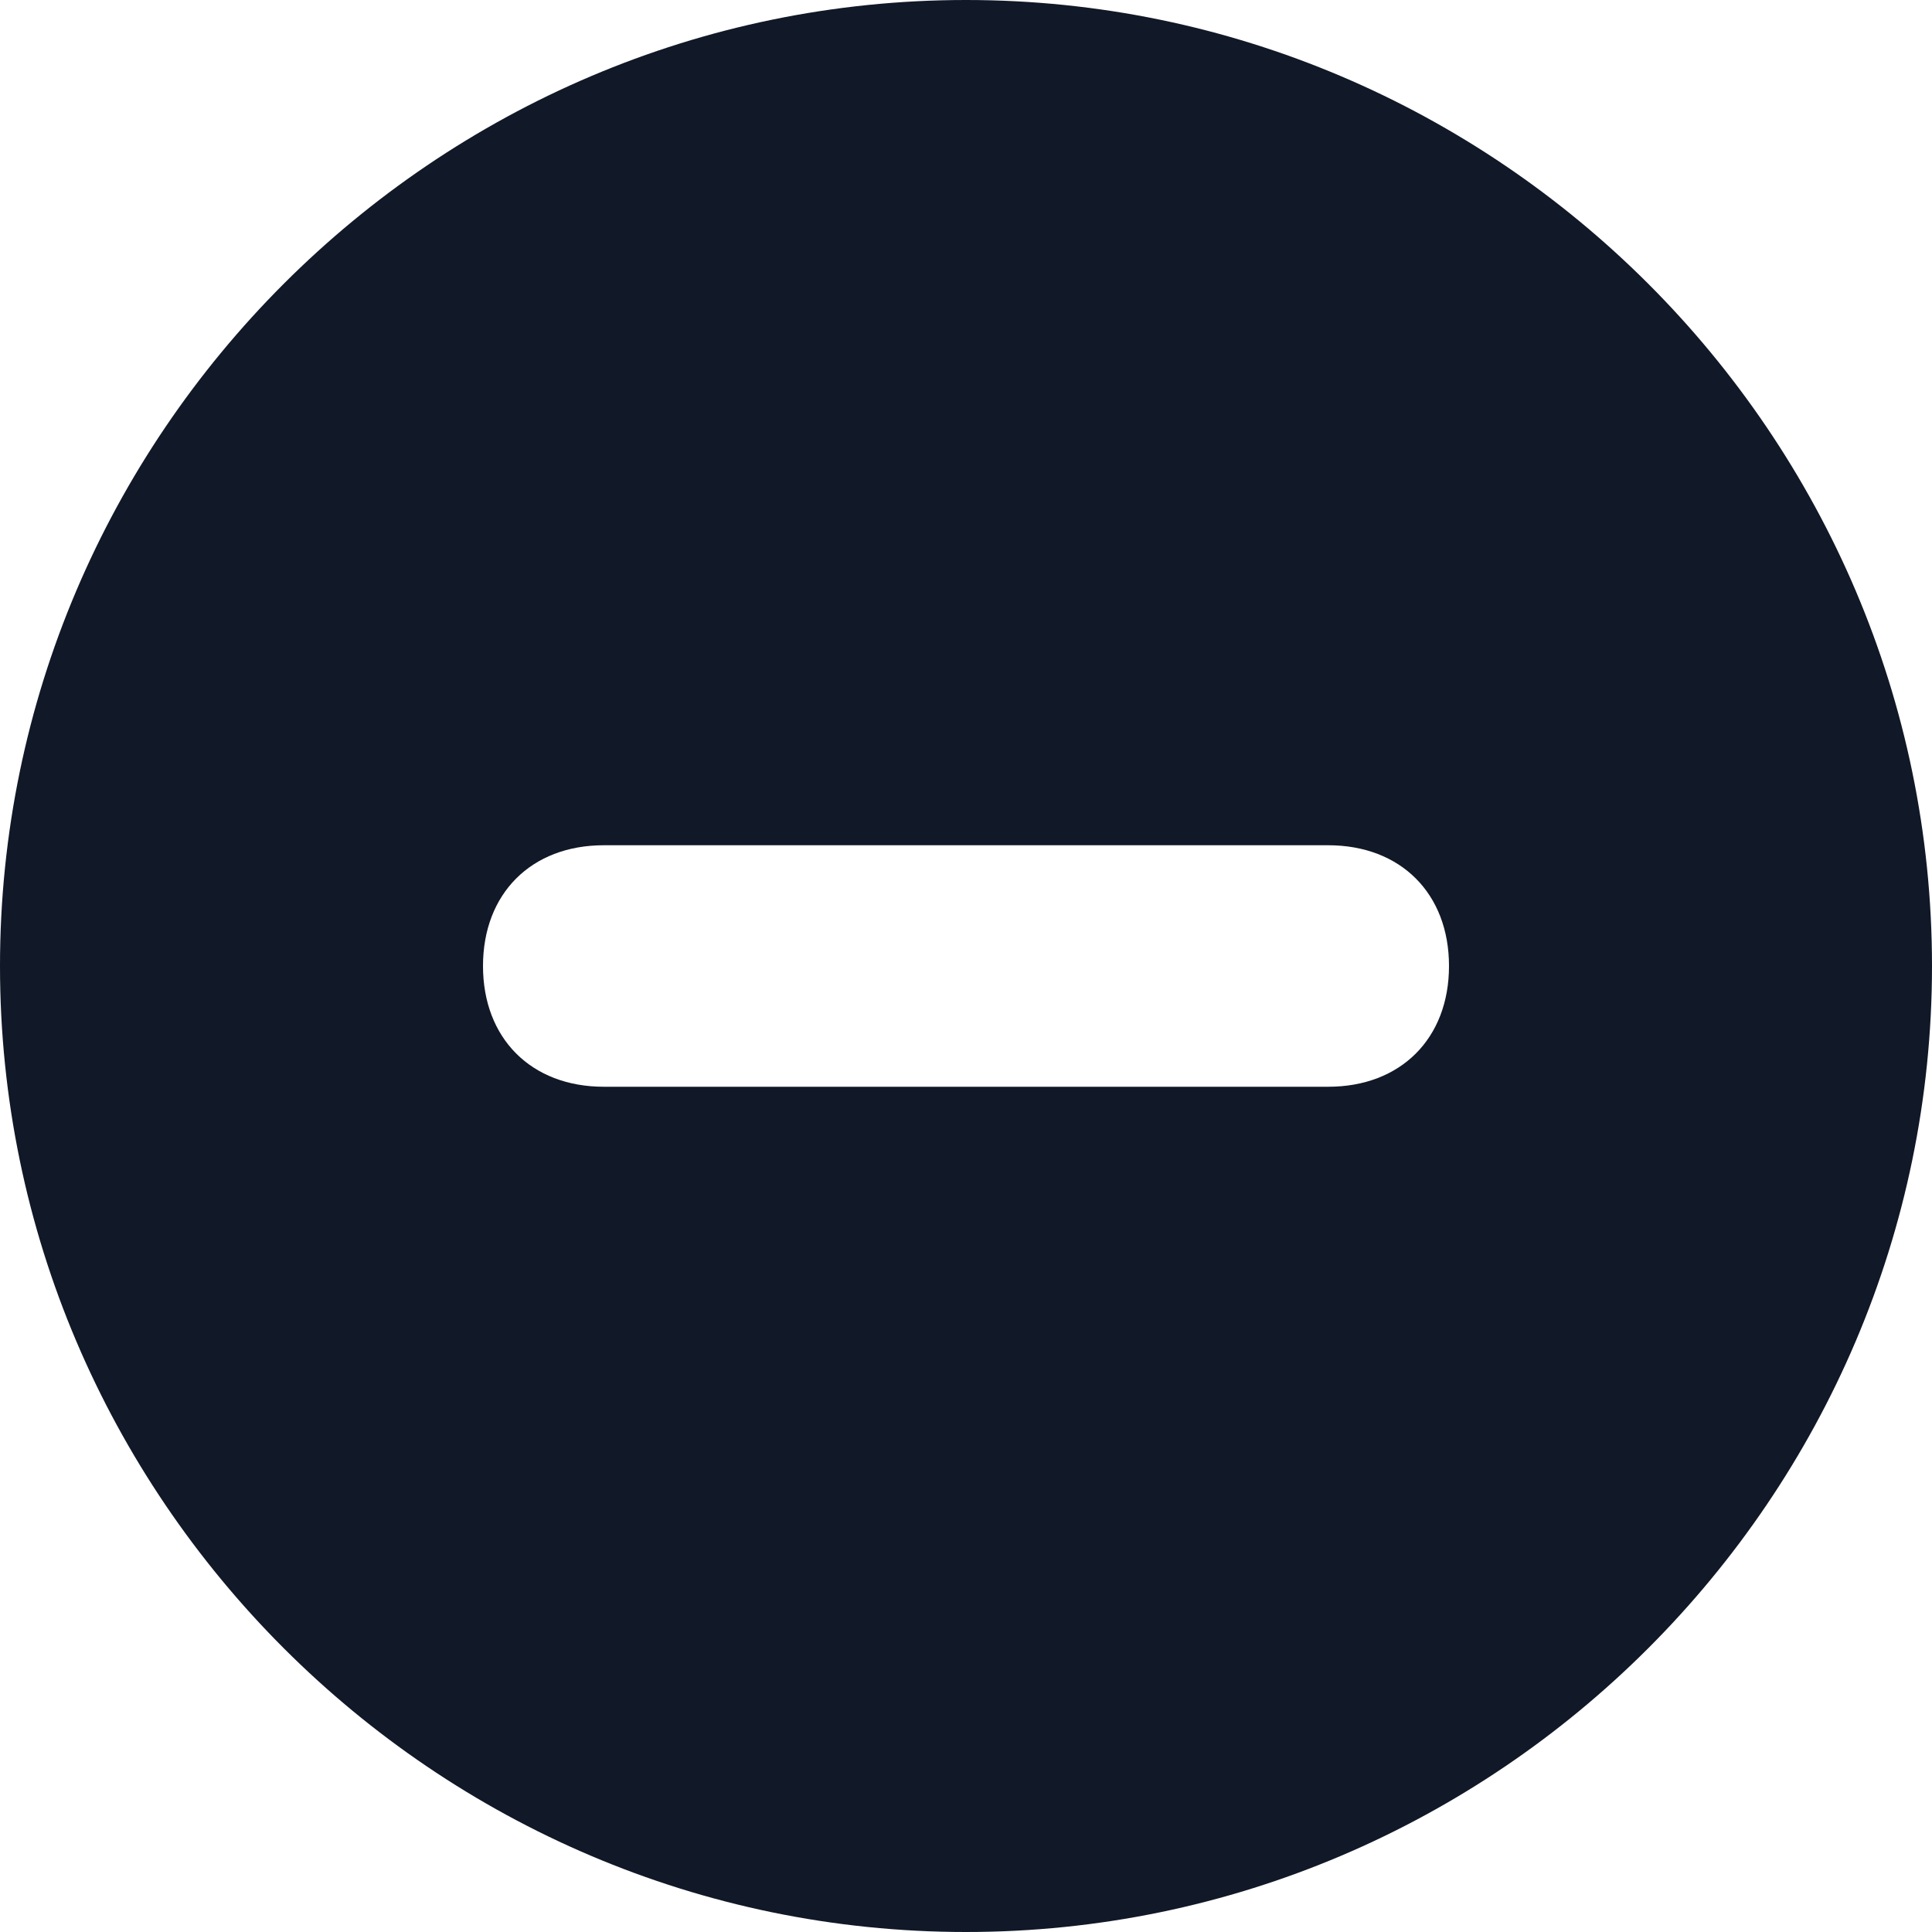 <svg viewBox="0 0 16 16" xmlns="http://www.w3.org/2000/svg">
<path fill-rule="evenodd" clip-rule="evenodd" d="M8,16c4.4,0,8-3.6,8-8s-3.6-8-8-8S0,3.6,0,8S3.6,16,8,16z M5,7C4.4,7,4,7.4,4,8s0.4,1,1,1h6c0.6,0,1-0.4,1-1s-0.4-1-1-1H5z" fill="#111827"/>
</svg>